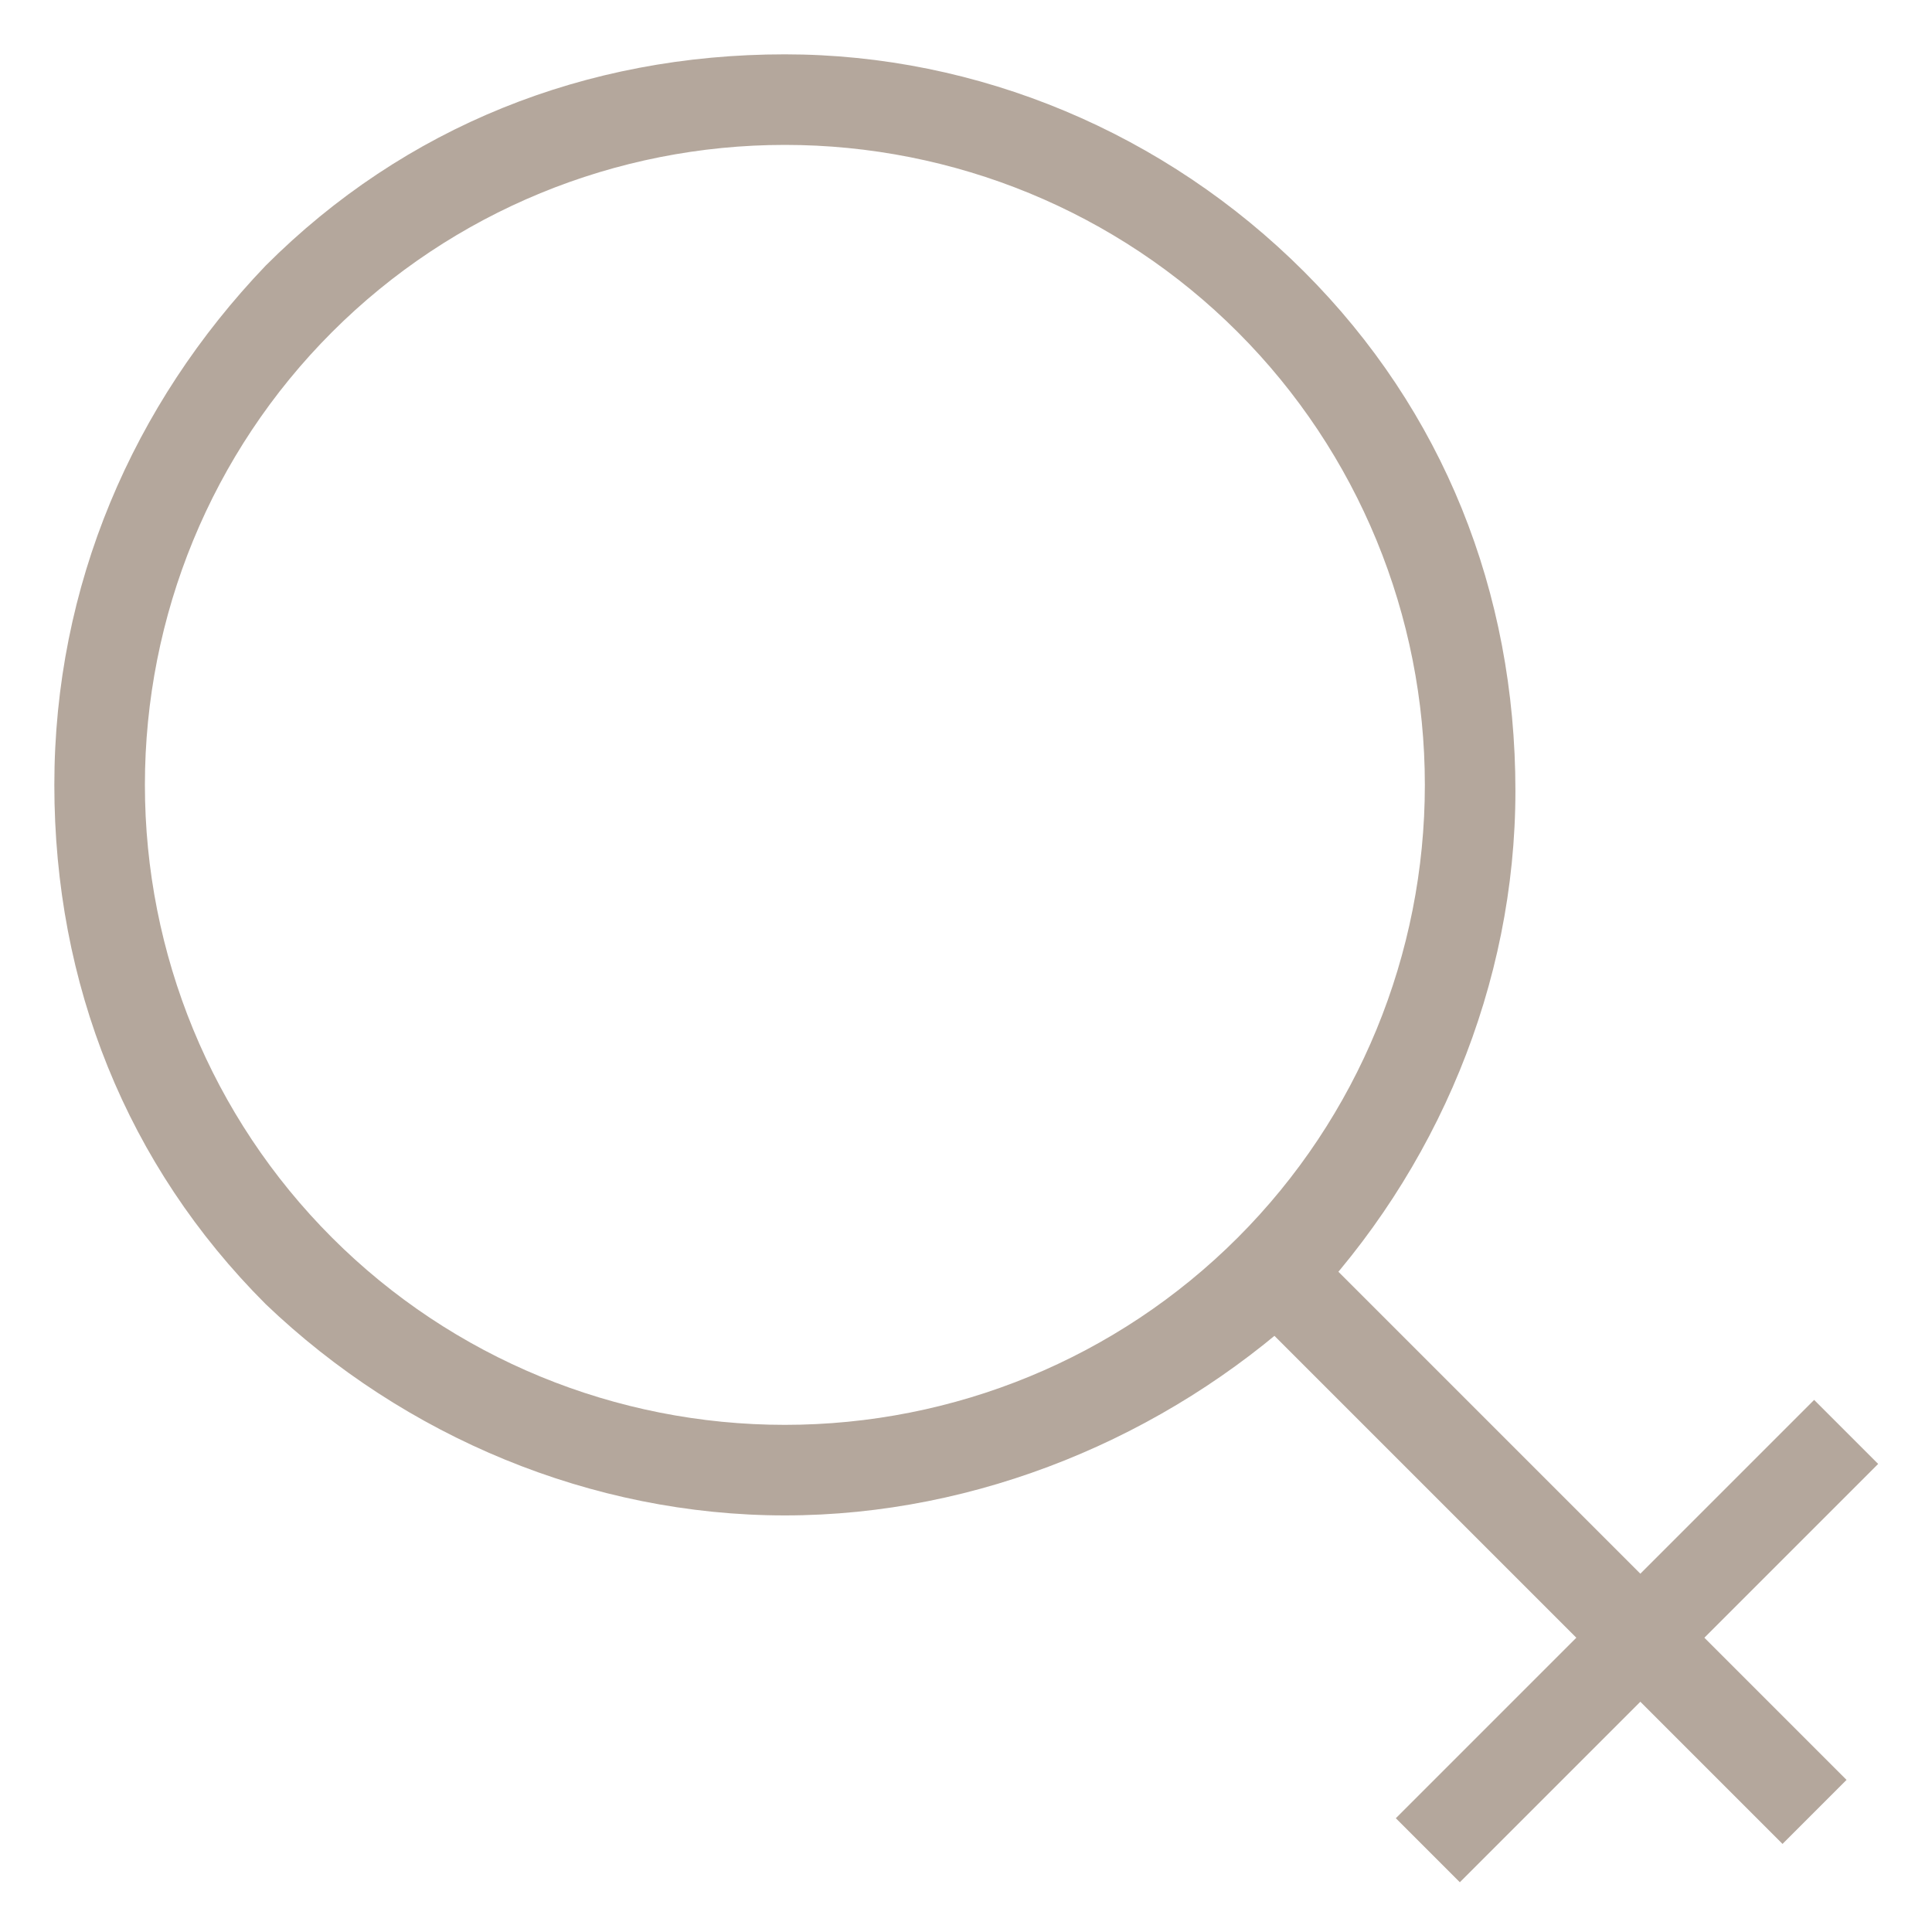 <?xml version="1.0" encoding="utf-8"?>
<!-- Generator: Adobe Illustrator 18.0.0, SVG Export Plug-In . SVG Version: 6.00 Build 0)  -->
<!DOCTYPE svg PUBLIC "-//W3C//DTD SVG 1.1//EN" "http://www.w3.org/Graphics/SVG/1.1/DTD/svg11.dtd">
<svg version="1.1" id="Layer_1" xmlns="http://www.w3.org/2000/svg" xmlns:xlink="http://www.w3.org/1999/xlink" x="0px" y="0px"
	 viewBox="0 0 32 32" enable-background="new 0 0 32 32" xml:space="preserve">
<g>
	<path fill="#B4A79C" d="M13,25.1c-3.2,0-6.3-1.3-8.6-3.5c-2.3-2.3-3.5-5.3-3.5-8.6s1.3-6.3,3.5-8.6C6.7,2.1,9.7,0.9,13,0.9
		c3.2,0,6.3,1.3,8.6,3.6c2.3,2.3,3.5,5.3,3.5,8.6c0,3.2-1.3,6.3-3.5,8.6C19.3,23.8,16.2,25.1,13,25.1z M13,2.4
		c-2.8,0-5.5,1.1-7.5,3.1c-2,2-3.1,4.7-3.1,7.5c0,2.8,1.1,5.5,3.1,7.5c2,2,4.7,3.1,7.5,3.1c2.8,0,5.5-1.1,7.5-3.1
		c2-2,3.1-4.7,3.1-7.5c0-2.8-1.1-5.5-3.1-7.5C18.5,3.5,15.8,2.4,13,2.4z"/>
	
		<rect x="19.8" y="25" transform="matrix(0.707 0.707 -0.707 0.707 25.777 -10.677)" fill="#B4A79C" width="12" height="1.5"/>
	
		<rect x="26.4" y="22.3" transform="matrix(0.707 0.707 -0.707 0.707 27.149 -11.244)" fill="#B4A79C" width="1.5" height="9.8"/>
</g>
</svg>

